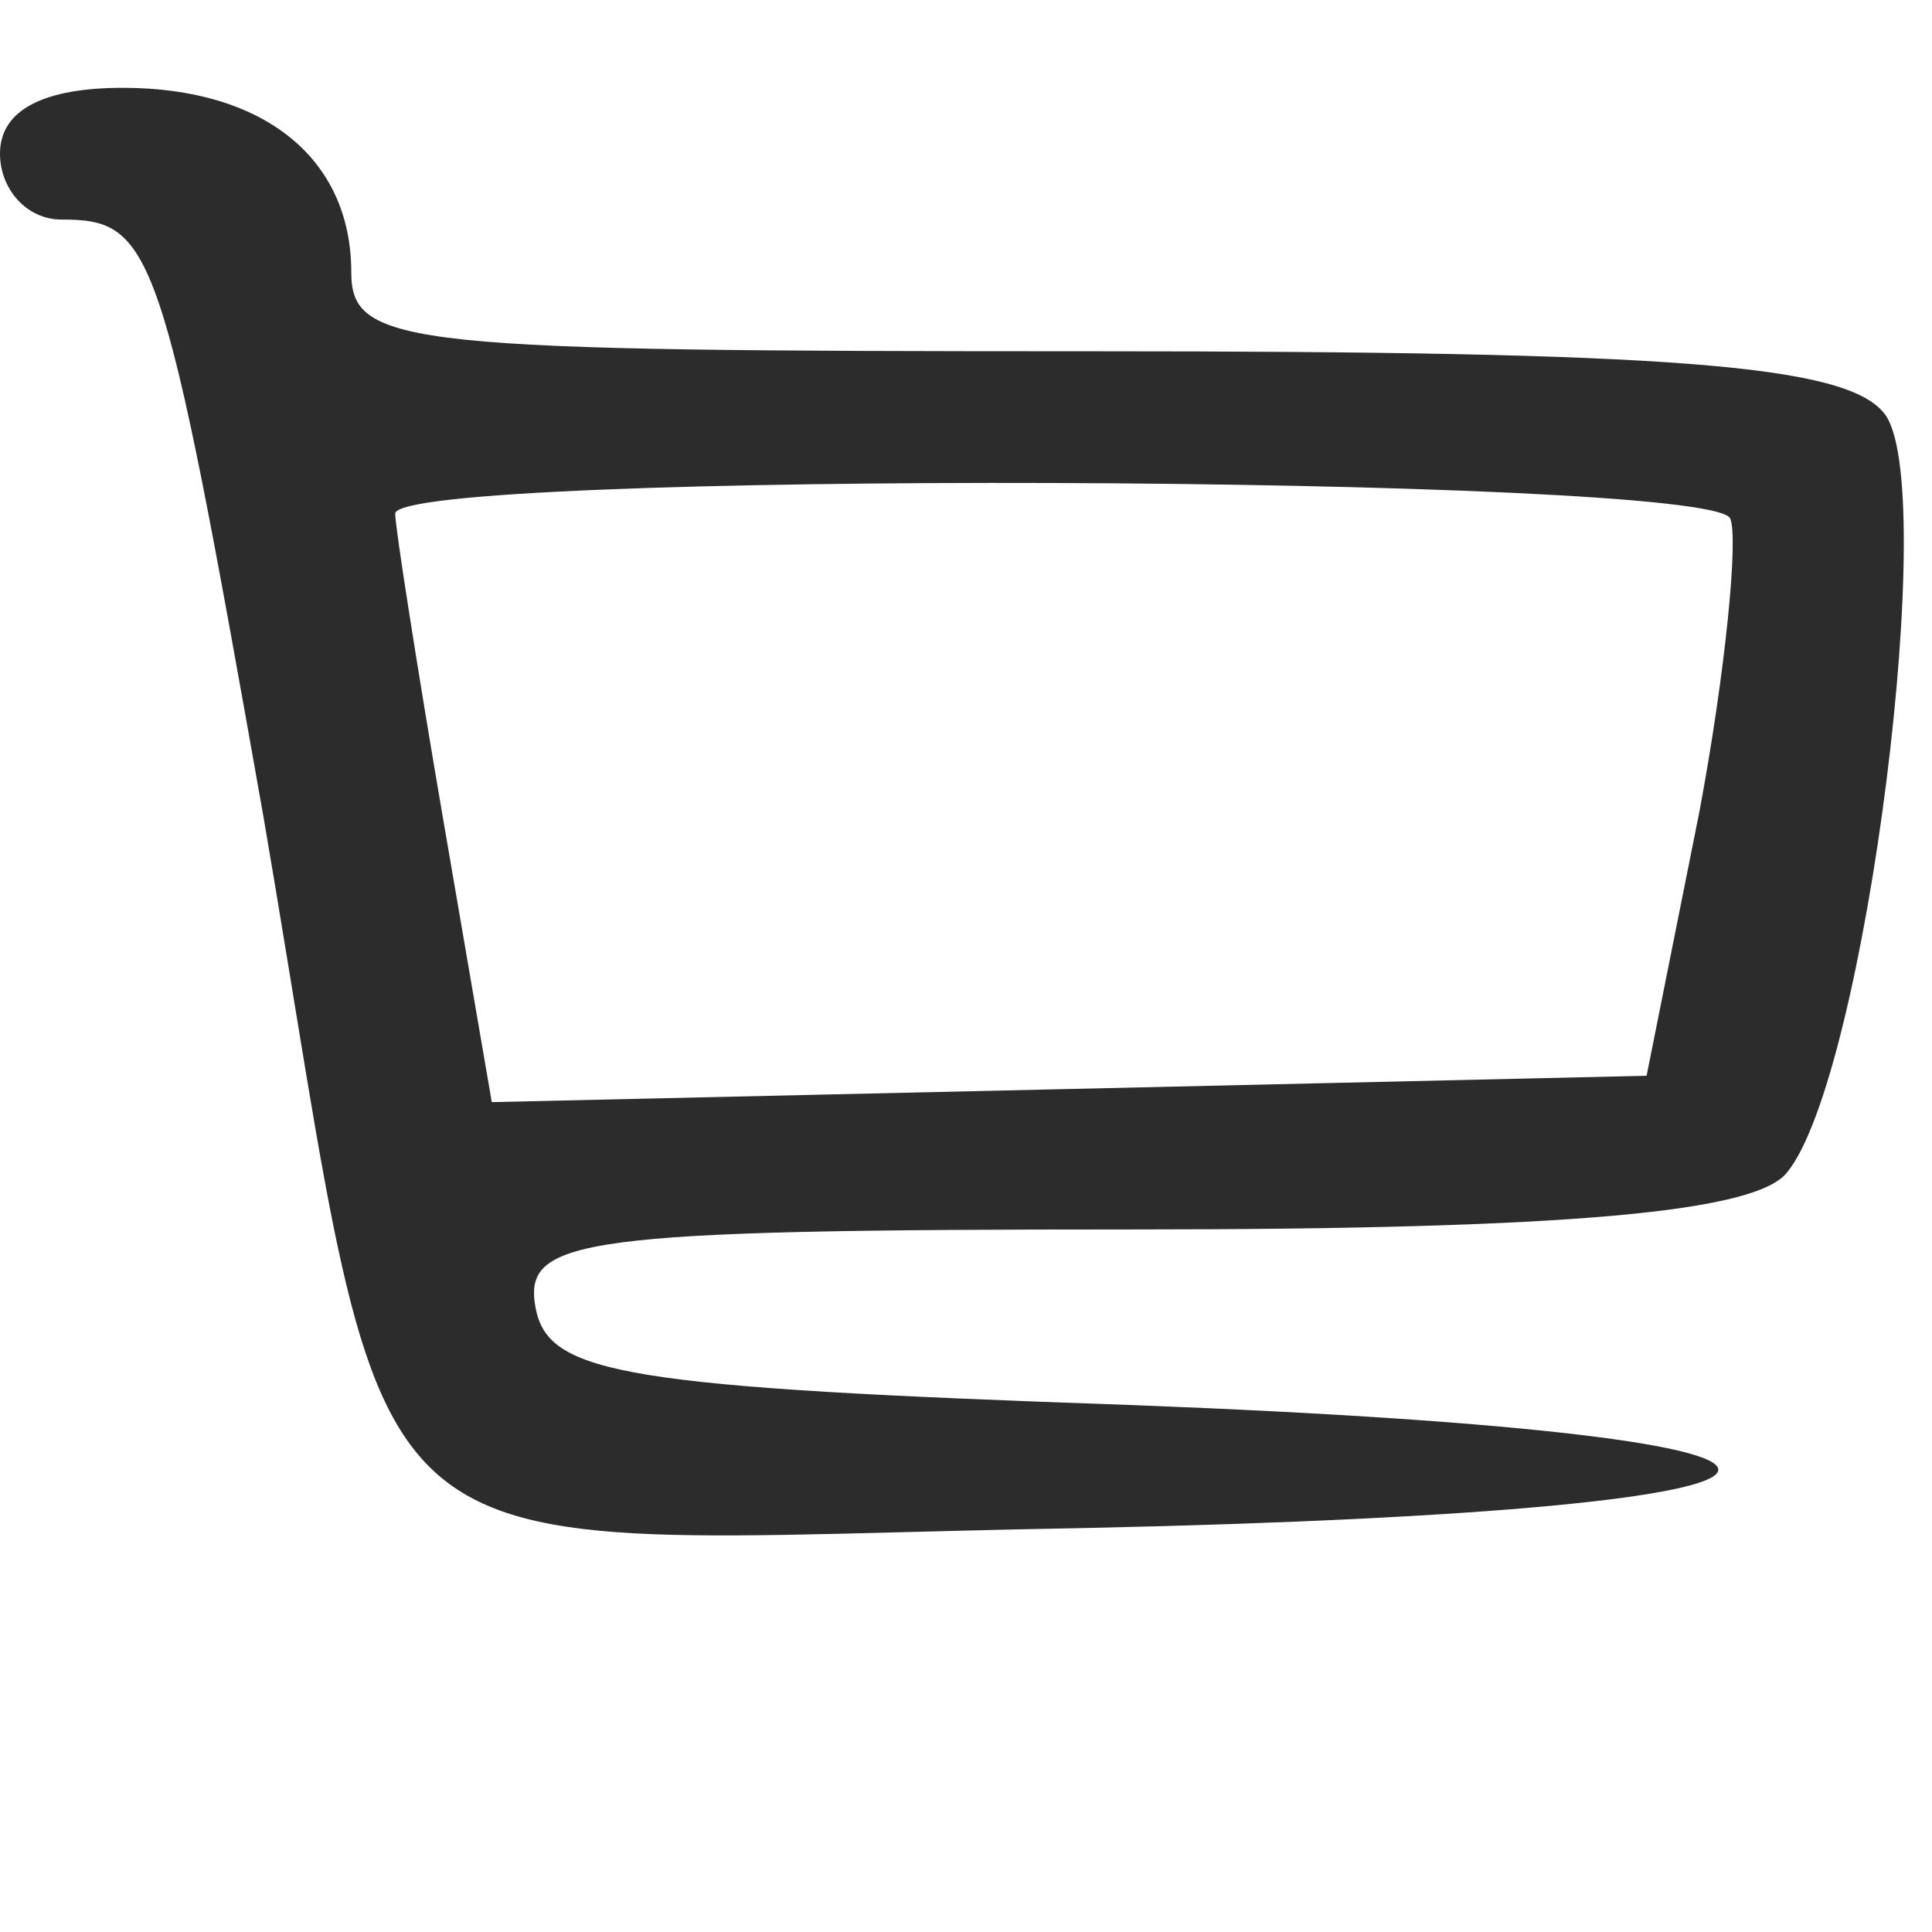 <?xml version="1.0" standalone="no"?><!DOCTYPE svg PUBLIC "-//W3C//DTD SVG 1.1//EN" "http://www.w3.org/Graphics/SVG/1.1/DTD/svg11.dtd"><svg t="1707043454627" class="icon" viewBox="0 0 1024 1024" version="1.1" xmlns="http://www.w3.org/2000/svg" p-id="2595" xmlns:xlink="http://www.w3.org/1999/xlink" width="200" height="200"><path d="M0 81.455C0 100.073 13.964 116.364 32.582 116.364c48.873 0 53.527 13.964 107.055 316.509 72.145 421.236 30.255 384 435.2 377.018 435.2-9.309 451.491-48.873 25.6-65.164-269.964-9.309-309.527-16.291-316.509-51.2-6.982-37.236 20.945-41.891 316.509-41.891 232.727 0 330.473-9.309 346.764-30.255 41.891-51.2 81.455-367.709 51.2-402.618C977.455 193.164 884.364 186.182 579.491 186.182 216.436 186.182 186.182 183.855 186.182 144.291 186.182 83.782 139.636 46.545 65.164 46.545 23.273 46.545 0 58.182 0 81.455z m916.945 193.164c4.655 9.309-2.327 81.455-16.291 155.927l-27.927 139.636-304.873 6.982-307.2 6.982-25.6-148.945C221.091 353.745 209.455 279.273 209.455 272.291c0-23.273 693.527-20.945 707.491 2.327z" fill="#2c2c2c" p-id="2596"></path></svg>